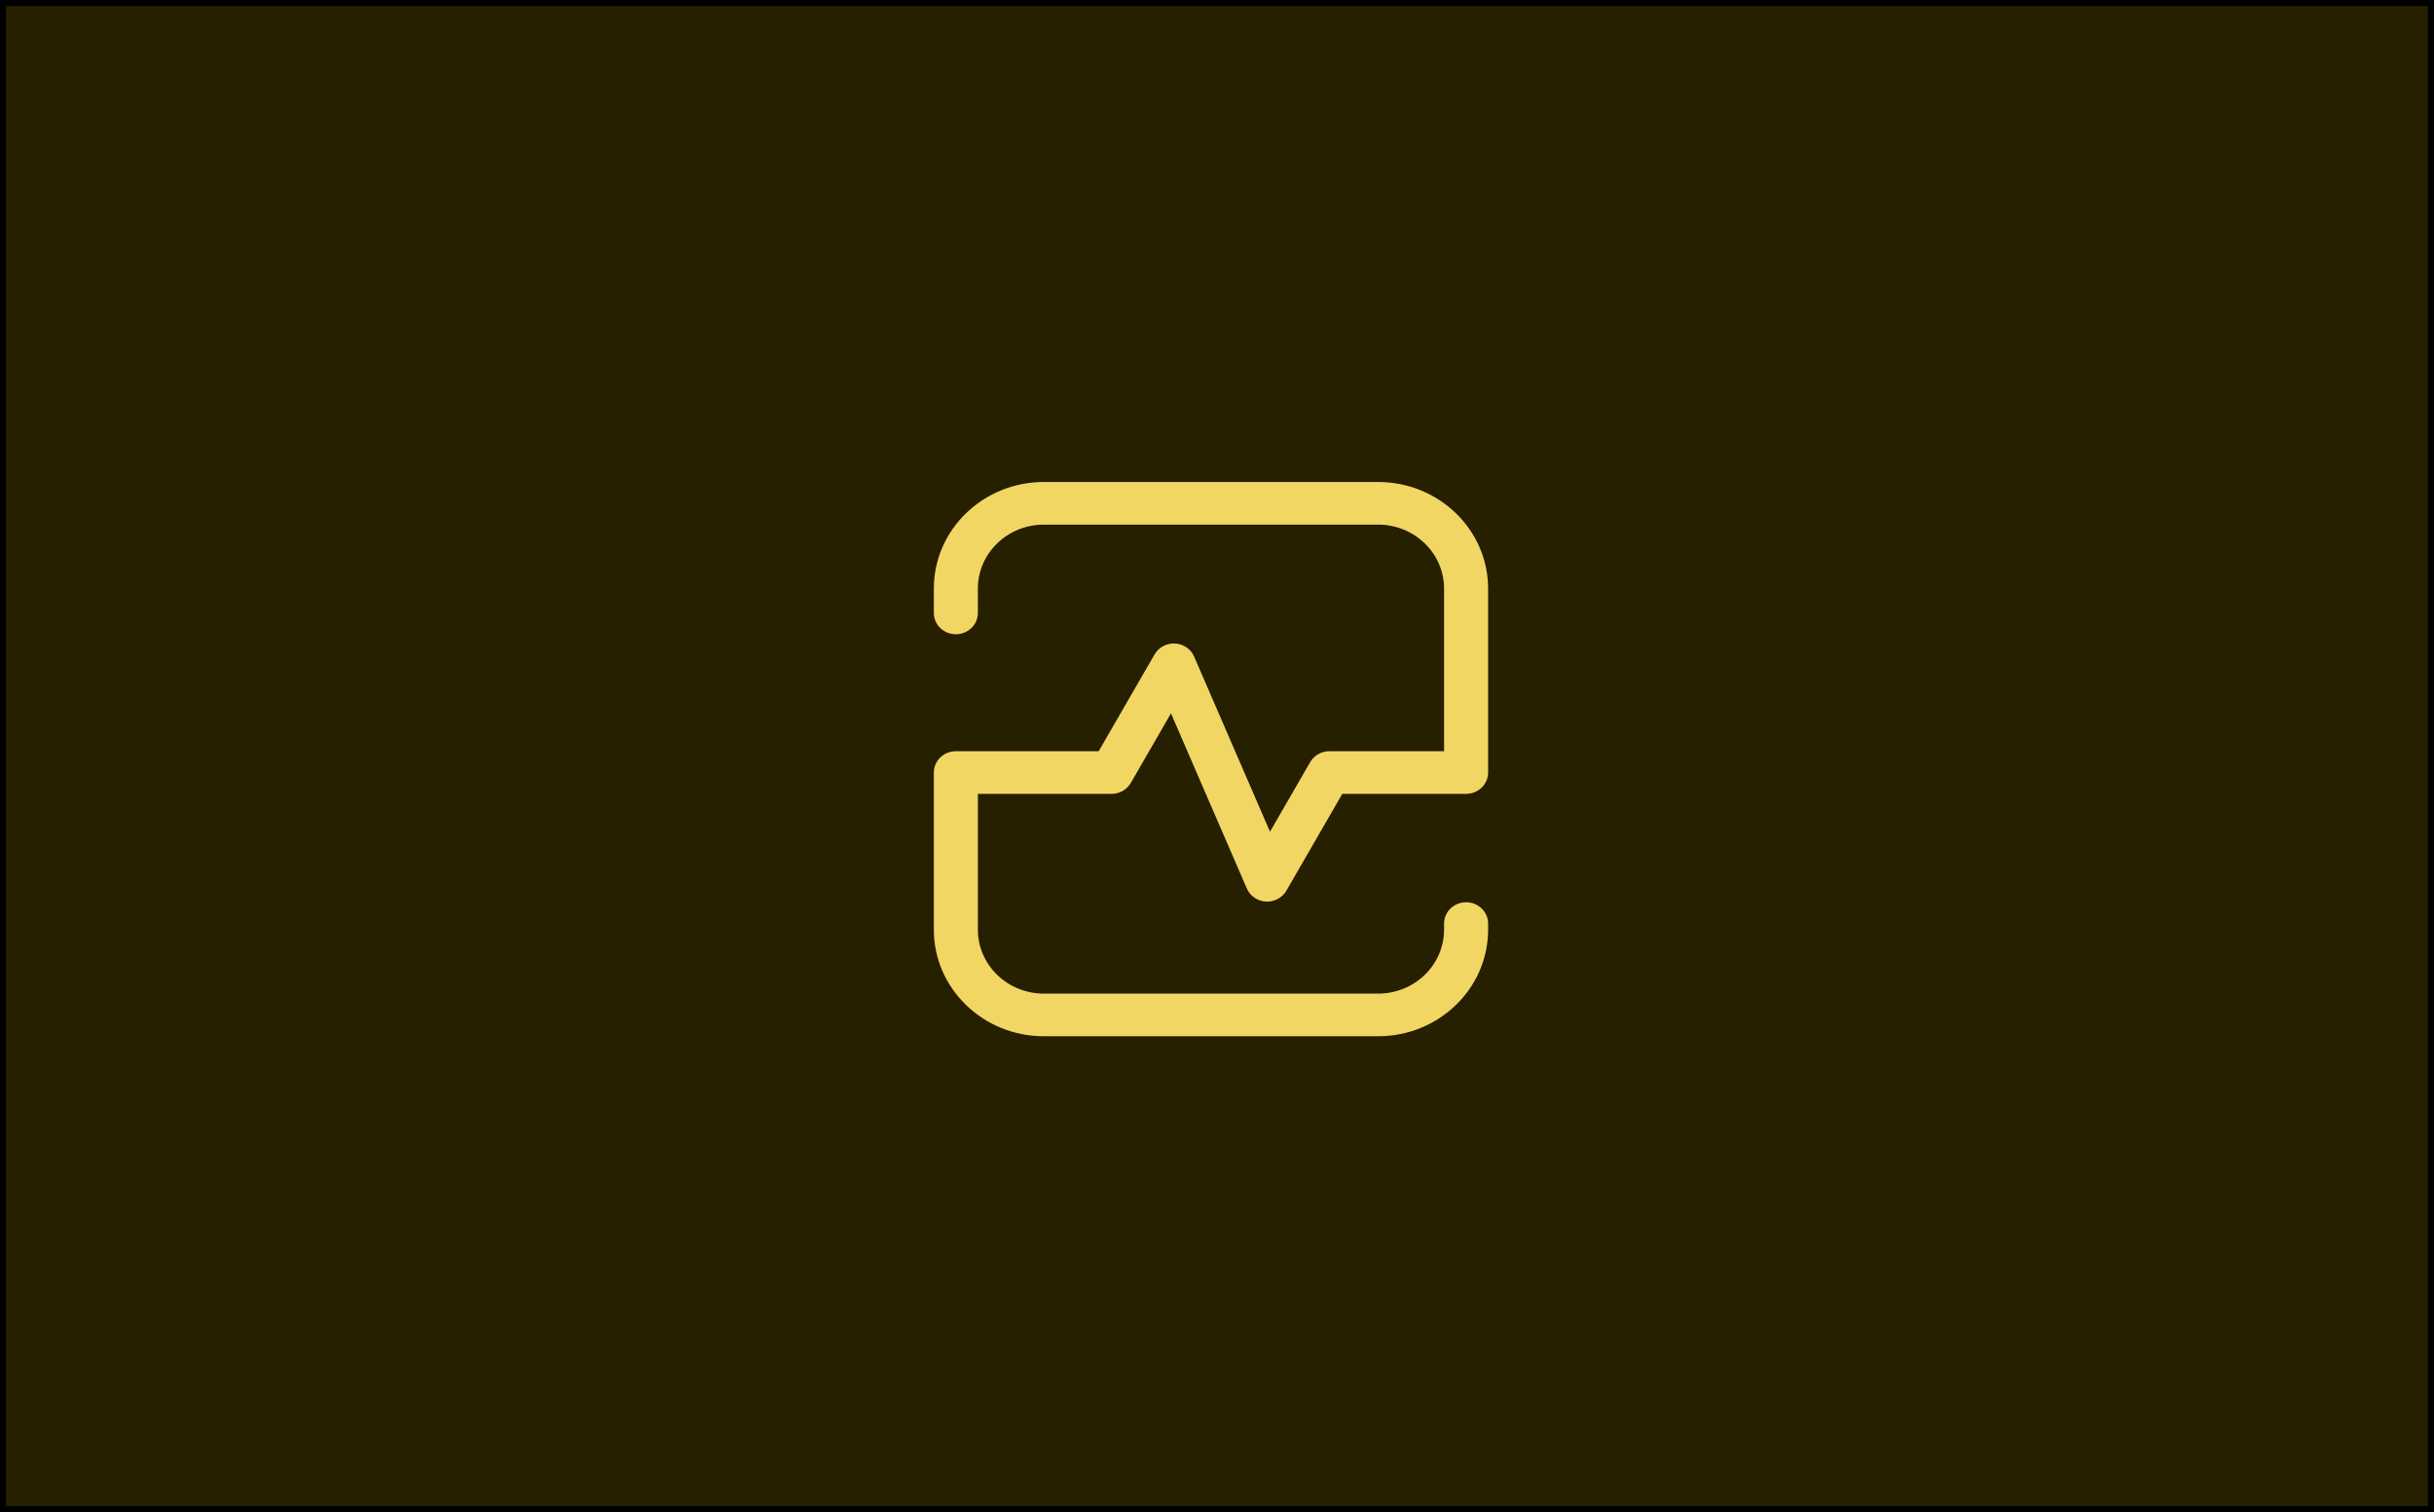 <svg xmlns="http://www.w3.org/2000/svg" width="404" height="251" fill="none" viewBox="0 0 404 251"><path fill="#261F00" d="M.5.5h403v250H.5z"/><path stroke="#000" d="M.5.5h403v250H.5z"/><path stroke="#000" stroke-opacity=".2" d="M.5.5h403v250H.5z"/><path fill="#F2D664" fill-rule="evenodd" d="M155 97.692C155 87.922 163.182 80 173.274 80h55.452C238.818 80 247 87.921 247 97.692v30.536c0 1.954-1.636 3.539-3.655 3.539h-20.547l-9.283 16.072c-.682 1.181-2 1.882-3.396 1.806-1.395-.077-2.624-.917-3.164-2.165l-12.594-29.072-6.669 11.547c-.646 1.119-1.866 1.812-3.19 1.812H162.31v22.541c0 5.862 4.909 10.615 10.964 10.615h55.452c6.055 0 10.964-4.753 10.964-10.615v-1.011c0-1.955 1.637-3.539 3.655-3.539 2.019 0 3.655 1.584 3.655 3.539v1.011c0 9.771-8.182 17.692-18.274 17.692h-55.452C163.182 172 155 164.079 155 154.308v-26.08c0-1.954 1.636-3.538 3.655-3.538h23.703l9.283-16.073c.682-1.181 2.001-1.882 3.396-1.805 1.396.076 2.624.916 3.165 2.164l12.593 29.072 6.669-11.547c.646-1.118 1.867-1.811 3.19-1.811h19.036V97.692c0-5.862-4.909-10.615-10.964-10.615h-55.452c-6.055 0-10.964 4.753-10.964 10.615v4.044c0 1.955-1.637 3.539-3.655 3.539-2.019 0-3.655-1.584-3.655-3.539v-4.044Z" clip-rule="evenodd"/></svg>